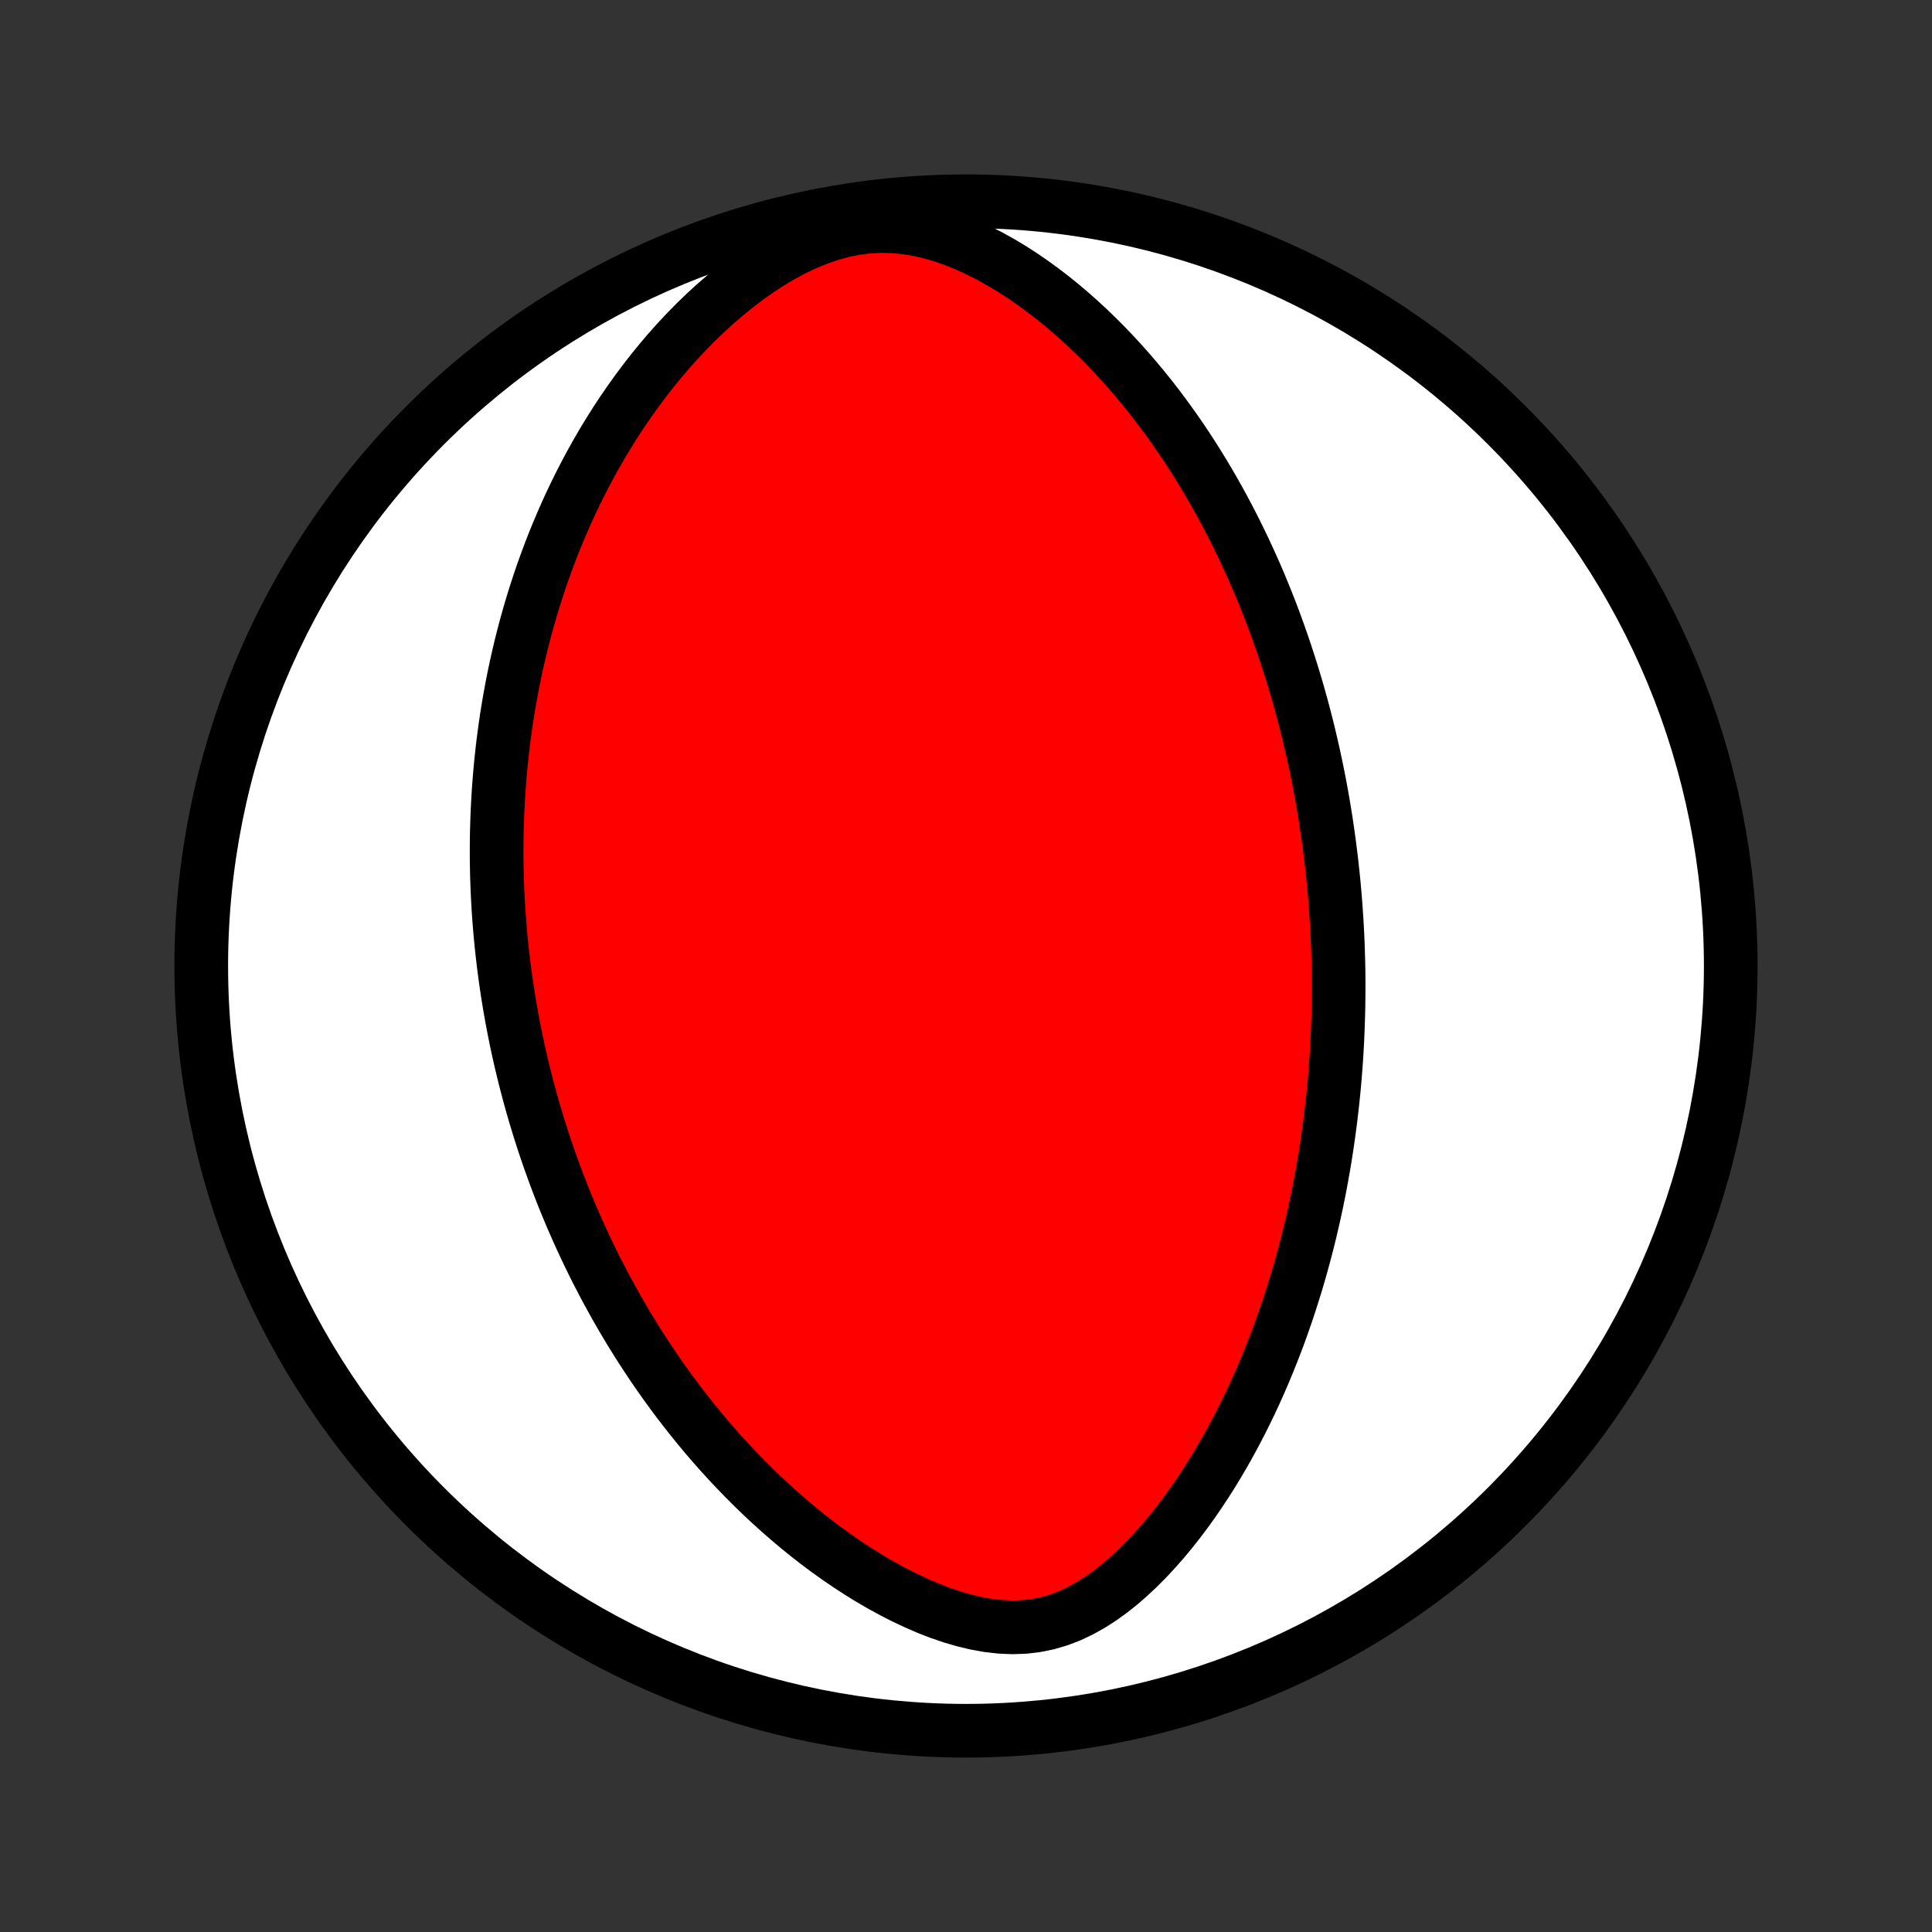 <?xml version="1.0" encoding="utf-8" standalone="no"?>
<!DOCTYPE svg PUBLIC "-//W3C//DTD SVG 1.1//EN"
  "http://www.w3.org/Graphics/SVG/1.1/DTD/svg11.dtd">
<!-- Created with matplotlib (http://matplotlib.org/) -->
<svg height="72pt" version="1.1" viewBox="0 0 72 72" width="72pt" xmlns="http://www.w3.org/2000/svg" xmlns:xlink="http://www.w3.org/1999/xlink">
 <rect x="0" y="0" width="72" height="72" fill="#333333" stroke="none"/>
 <defs>
  <style type="text/css">
*{stroke-linecap:butt;stroke-linejoin:round;}
  </style>
 </defs>
 <g id="figure_1">
  <g id="patch_1">
   <path d="
M0 72
L72 72
L72 0
L0 0
z
" style="fill:none;"/>
  </g>
  <g id="axes_1">
   <g id="PatchCollection_1">
    <defs>
     <path d="
M36 -7.5
C43.558 -7.5 50.808 -10.503 56.153 -15.848
C61.497 -21.192 64.5 -28.442 64.5 -36
C64.5 -43.558 61.497 -50.808 56.153 -56.153
C50.808 -61.497 43.558 -64.5 36 -64.5
C28.442 -64.5 21.192 -61.497 15.848 -56.153
C10.503 -50.808 7.5 -43.558 7.5 -36
C7.5 -28.442 10.503 -21.192 15.848 -15.848
C21.192 -10.503 28.442 -7.5 36 -7.5
z
" id="C0_0_a811fe30f3"/>
     <path d="
M49.683 -39.29
L49.709 -39.025
L49.733 -38.76
L49.755 -38.494
L49.776 -38.228
L49.794 -37.961
L49.812 -37.694
L49.827 -37.427
L49.841 -37.158
L49.853 -36.89
L49.863 -36.62
L49.871 -36.349
L49.878 -36.078
L49.883 -35.805
L49.886 -35.532
L49.887 -35.257
L49.886 -34.981
L49.883 -34.704
L49.879 -34.426
L49.872 -34.146
L49.864 -33.865
L49.853 -33.583
L49.841 -33.298
L49.826 -33.013
L49.81 -32.725
L49.791 -32.436
L49.769 -32.145
L49.746 -31.852
L49.72 -31.557
L49.692 -31.261
L49.661 -30.962
L49.627 -30.661
L49.592 -30.358
L49.553 -30.052
L49.511 -29.745
L49.467 -29.435
L49.42 -29.122
L49.37 -28.808
L49.316 -28.49
L49.26 -28.171
L49.2 -27.848
L49.137 -27.524
L49.07 -27.196
L48.999 -26.866
L48.925 -26.533
L48.847 -26.198
L48.765 -25.86
L48.678 -25.519
L48.588 -25.176
L48.493 -24.83
L48.393 -24.481
L48.289 -24.13
L48.179 -23.776
L48.065 -23.42
L47.946 -23.061
L47.821 -22.7
L47.691 -22.337
L47.554 -21.971
L47.412 -21.604
L47.264 -21.234
L47.11 -20.863
L46.949 -20.491
L46.782 -20.116
L46.608 -19.741
L46.426 -19.365
L46.238 -18.989
L46.042 -18.612
L45.839 -18.235
L45.627 -17.858
L45.408 -17.483
L45.181 -17.108
L44.945 -16.736
L44.701 -16.366
L44.448 -15.998
L44.186 -15.634
L43.915 -15.275
L43.635 -14.921
L43.345 -14.573
L43.045 -14.233
L42.736 -13.901
L42.416 -13.579
L42.086 -13.27
L41.745 -12.973
L41.393 -12.693
L41.03 -12.432
L40.655 -12.192
L40.269 -11.977
L39.872 -11.789
L39.463 -11.632
L39.044 -11.509
L38.615 -11.421
L38.177 -11.369
L37.732 -11.354
L37.282 -11.373
L36.829 -11.424
L36.373 -11.506
L35.918 -11.615
L35.465 -11.748
L35.014 -11.902
L34.567 -12.076
L34.125 -12.268
L33.688 -12.474
L33.258 -12.694
L32.834 -12.926
L32.418 -13.168
L32.009 -13.421
L31.607 -13.682
L31.214 -13.951
L30.828 -14.227
L30.451 -14.509
L30.082 -14.797
L29.722 -15.089
L29.37 -15.386
L29.026 -15.687
L28.69 -15.991
L28.363 -16.298
L28.044 -16.607
L27.733 -16.919
L27.43 -17.232
L27.134 -17.547
L26.847 -17.862
L26.567 -18.179
L26.295 -18.496
L26.03 -18.814
L25.773 -19.132
L25.522 -19.45
L25.278 -19.767
L25.041 -20.084
L24.811 -20.401
L24.587 -20.717
L24.37 -21.032
L24.159 -21.347
L23.953 -21.66
L23.754 -21.972
L23.56 -22.284
L23.372 -22.594
L23.189 -22.902
L23.012 -23.21
L22.84 -23.516
L22.672 -23.821
L22.509 -24.125
L22.352 -24.427
L22.198 -24.727
L22.05 -25.027
L21.905 -25.325
L21.765 -25.621
L21.629 -25.916
L21.497 -26.21
L21.369 -26.503
L21.244 -26.794
L21.123 -27.084
L21.006 -27.372
L20.892 -27.66
L20.782 -27.946
L20.675 -28.231
L20.572 -28.515
L20.471 -28.798
L20.374 -29.08
L20.279 -29.361
L20.188 -29.641
L20.099 -29.92
L20.014 -30.198
L19.93 -30.476
L19.85 -30.753
L19.773 -31.029
L19.698 -31.304
L19.625 -31.579
L19.555 -31.853
L19.488 -32.127
L19.422 -32.401
L19.36 -32.674
L19.299 -32.947
L19.241 -33.219
L19.186 -33.491
L19.132 -33.764
L19.081 -34.036
L19.032 -34.308
L18.985 -34.58
L18.941 -34.852
L18.898 -35.125
L18.858 -35.398
L18.82 -35.671
L18.784 -35.944
L18.75 -36.218
L18.719 -36.492
L18.689 -36.767
L18.662 -37.042
L18.637 -37.318
L18.614 -37.595
L18.593 -37.873
L18.574 -38.151
L18.558 -38.431
L18.544 -38.711
L18.532 -38.993
L18.522 -39.275
L18.515 -39.559
L18.51 -39.844
L18.508 -40.13
L18.508 -40.418
L18.51 -40.707
L18.515 -40.998
L18.523 -41.29
L18.533 -41.584
L18.546 -41.879
L18.561 -42.176
L18.579 -42.475
L18.601 -42.776
L18.625 -43.079
L18.652 -43.384
L18.682 -43.691
L18.716 -44
L18.752 -44.312
L18.793 -44.625
L18.836 -44.941
L18.883 -45.259
L18.934 -45.579
L18.989 -45.902
L19.048 -46.227
L19.11 -46.555
L19.177 -46.886
L19.248 -47.218
L19.324 -47.554
L19.404 -47.892
L19.489 -48.232
L19.579 -48.576
L19.674 -48.921
L19.775 -49.27
L19.88 -49.621
L19.992 -49.974
L20.109 -50.331
L20.232 -50.689
L20.362 -51.05
L20.498 -51.414
L20.64 -51.779
L20.79 -52.147
L20.947 -52.517
L21.11 -52.889
L21.282 -53.263
L21.461 -53.638
L21.649 -54.015
L21.844 -54.393
L22.048 -54.772
L22.261 -55.152
L22.483 -55.533
L22.714 -55.913
L22.955 -56.294
L23.205 -56.674
L23.466 -57.053
L23.736 -57.431
L24.017 -57.807
L24.308 -58.181
L24.611 -58.552
L24.924 -58.92
L25.248 -59.283
L25.584 -59.641
L25.93 -59.993
L26.288 -60.339
L26.658 -60.677
L27.039 -61.005
L27.431 -61.324
L27.834 -61.63
L28.248 -61.923
L28.673 -62.201
L29.107 -62.46
L29.552 -62.7
L30.005 -62.916
L30.465 -63.106
L30.933 -63.268
L31.405 -63.398
L31.88 -63.494
L32.357 -63.554
L32.834 -63.577
L33.309 -63.565
L33.779 -63.519
L34.245 -63.441
L34.704 -63.334
L35.156 -63.2
L35.6 -63.043
L36.036 -62.865
L36.463 -62.669
L36.882 -62.456
L37.29 -62.229
L37.69 -61.99
L38.08 -61.739
L38.461 -61.478
L38.832 -61.209
L39.194 -60.932
L39.547 -60.647
L39.89 -60.357
L40.224 -60.061
L40.55 -59.761
L40.866 -59.456
L41.174 -59.148
L41.473 -58.837
L41.763 -58.523
L42.045 -58.207
L42.319 -57.889
L42.586 -57.57
L42.844 -57.25
L43.094 -56.929
L43.337 -56.607
L43.573 -56.285
L43.802 -55.964
L44.024 -55.642
L44.239 -55.321
L44.447 -55
L44.649 -54.68
L44.845 -54.361
L45.035 -54.042
L45.219 -53.725
L45.397 -53.409
L45.57 -53.094
L45.737 -52.781
L45.899 -52.469
L46.056 -52.159
L46.208 -51.85
L46.356 -51.542
L46.498 -51.237
L46.637 -50.932
L46.771 -50.63
L46.901 -50.329
L47.026 -50.03
L47.148 -49.732
L47.266 -49.436
L47.38 -49.142
L47.49 -48.849
L47.597 -48.557
L47.701 -48.268
L47.801 -47.979
L47.898 -47.693
L47.992 -47.407
L48.083 -47.123
L48.171 -46.841
L48.256 -46.56
L48.339 -46.28
L48.418 -46.001
L48.495 -45.724
L48.569 -45.448
L48.641 -45.173
L48.711 -44.899
L48.778 -44.626
L48.842 -44.353
L48.905 -44.082
L48.965 -43.812
L49.023 -43.542
L49.079 -43.273
L49.133 -43.005
L49.184 -42.738
L49.234 -42.471
L49.282 -42.204
L49.327 -41.938
L49.371 -41.673
L49.413 -41.407
L49.453 -41.142
L49.491 -40.877
L49.528 -40.613
L49.562 -40.348
L49.595 -40.084
L49.626 -39.819
z
" id="C0_1_d4b5ad0f92"/>
    </defs>
    <g clip-path="url(#p1bffca34e9)">
     <use style="fill:#ffffff;stroke:#000000;stroke-width:2.0;" x="0.0" xlink:href="#C0_0_a811fe30f3" y="72.0"/>
    </g>
    <g clip-path="url(#p1bffca34e9)">
     <use style="fill:#ff0000;stroke:#000000;stroke-width:2.0;" x="0.0" xlink:href="#C0_1_d4b5ad0f92" y="72.0"/>
    </g>
   </g>
  </g>
 </g>
 <defs>
  <clipPath id="p1bffca34e9">
   <rect height="72.0" width="72.0" x="0.0" y="0.0"/>
  </clipPath>
 </defs>
</svg>
